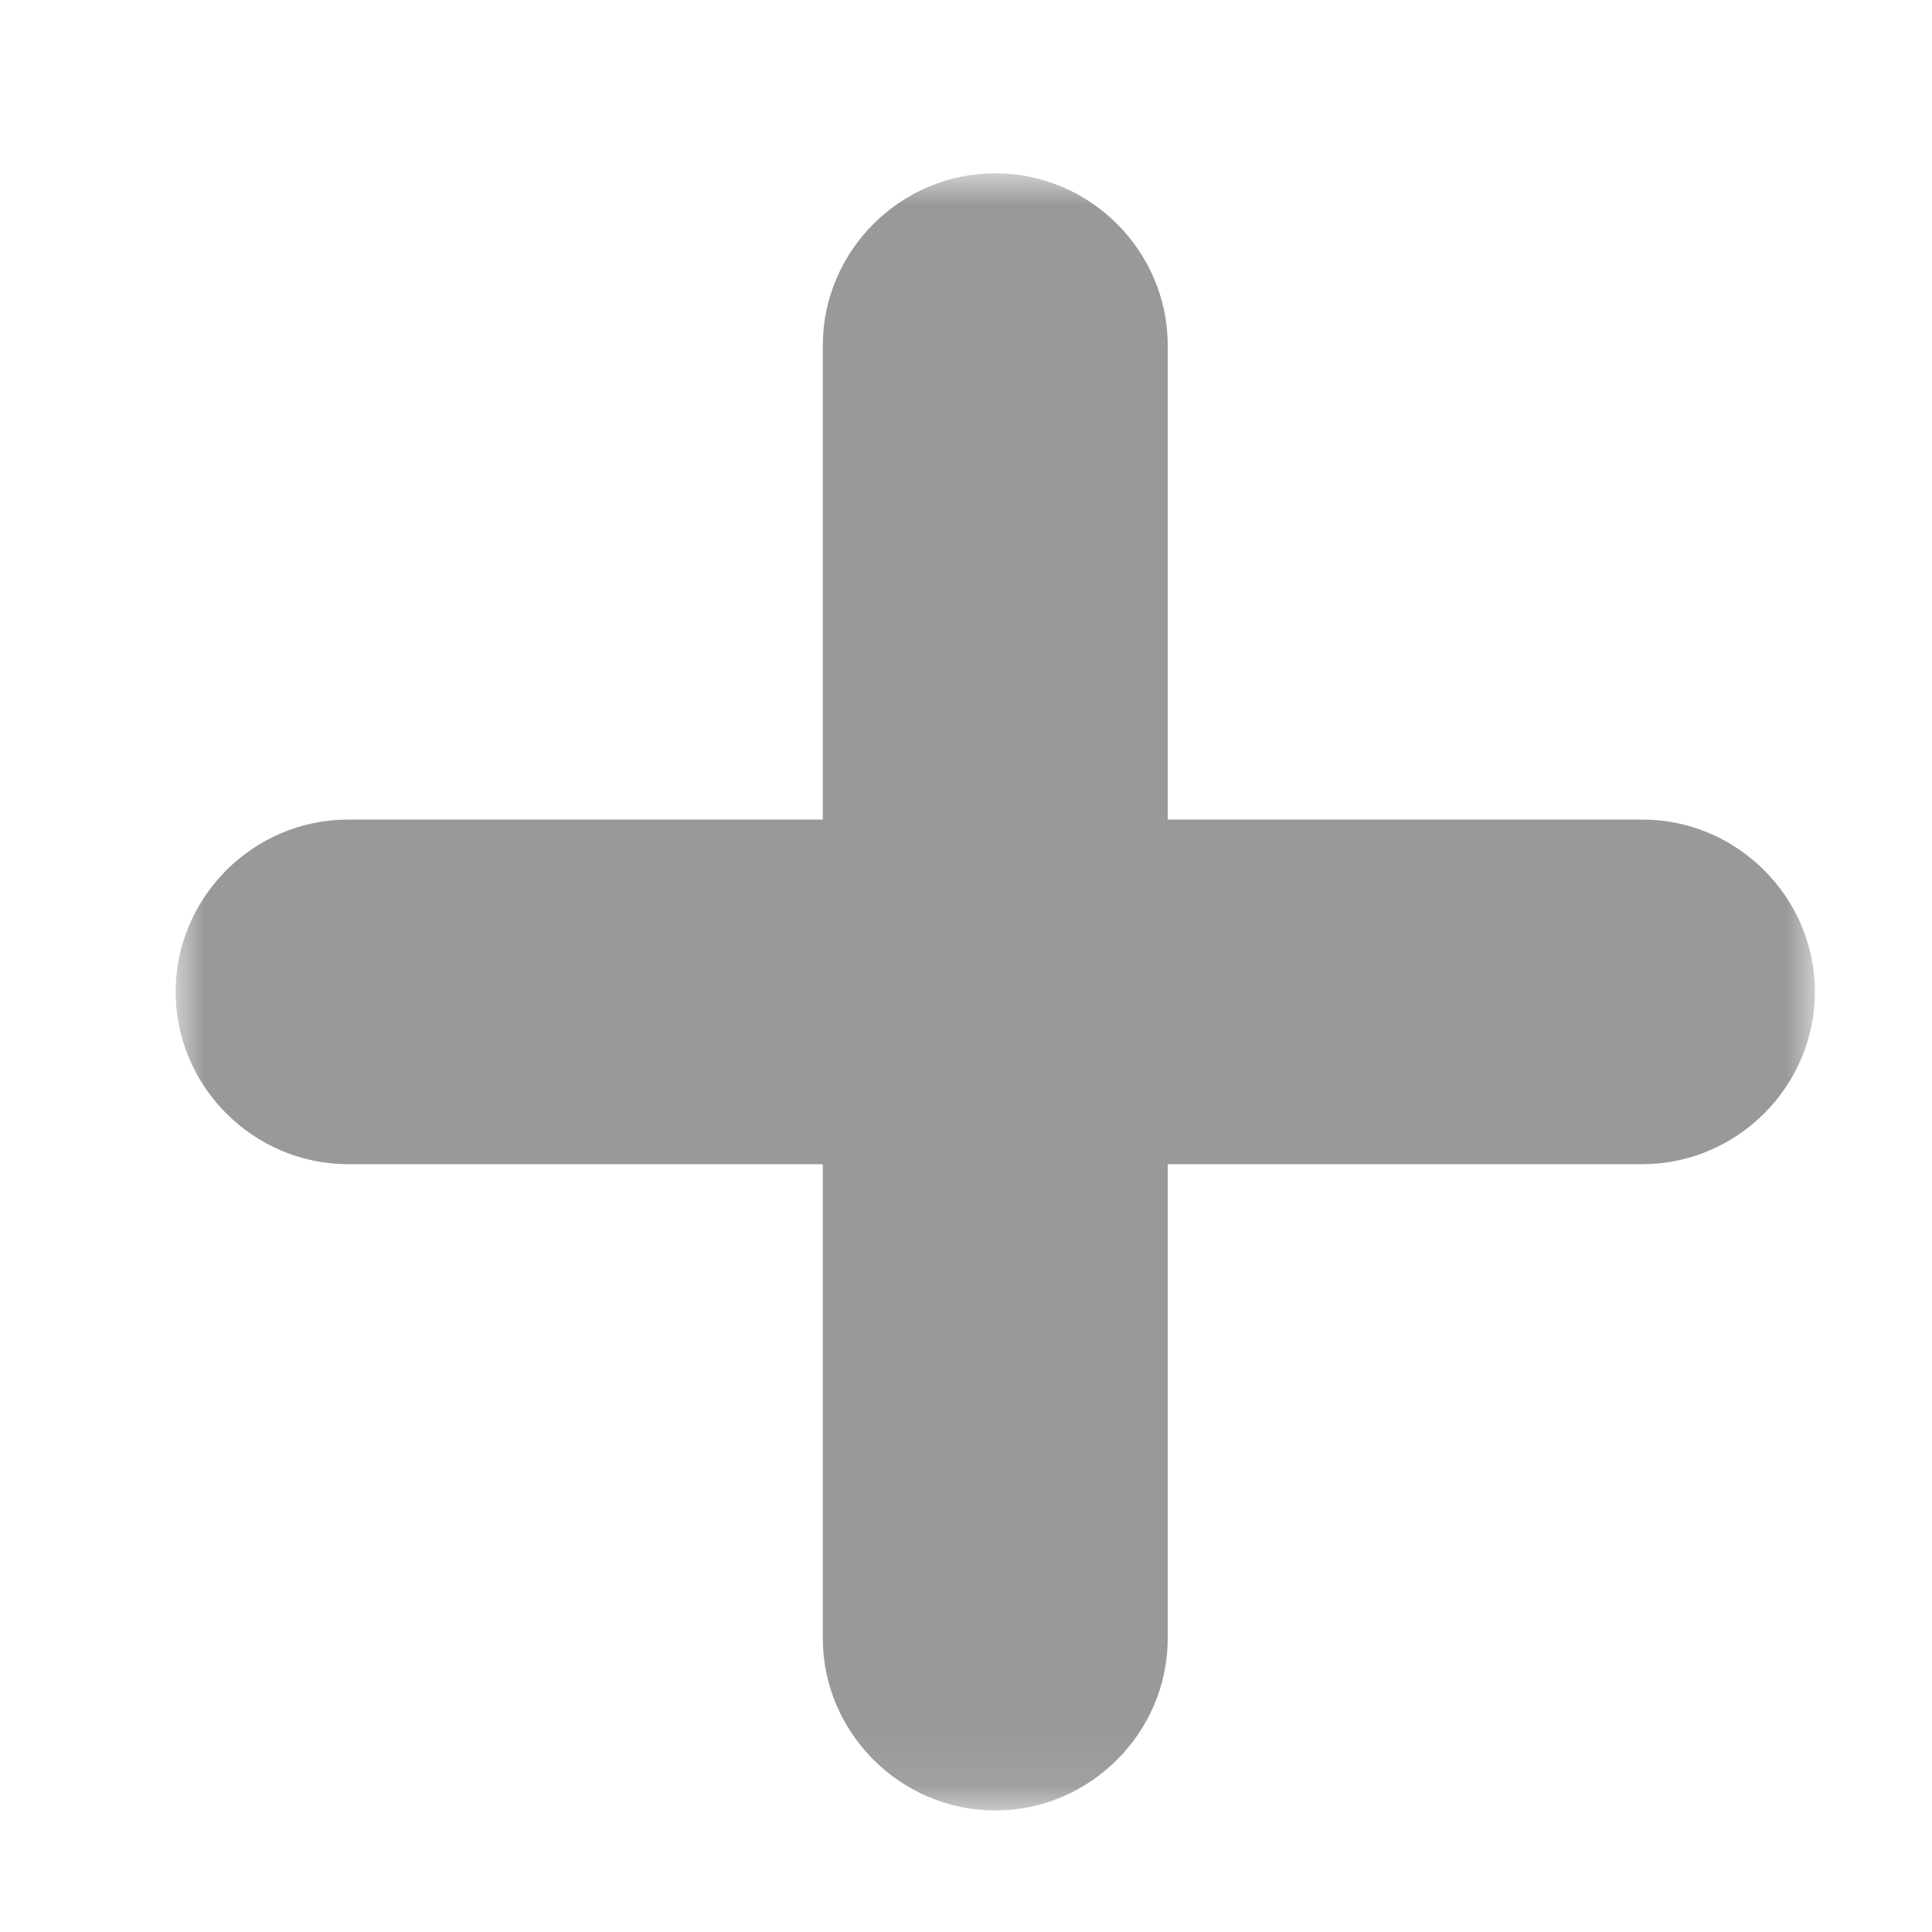 <?xml version="1.0" encoding="UTF-8"?>
<svg width="33px" height="33px" viewBox="0 0 33 33" version="1.1" xmlns="http://www.w3.org/2000/svg" xmlns:xlink="http://www.w3.org/1999/xlink">
    <!-- Generator: Sketch 53 (72520) - https://sketchapp.com -->
    <title>icon-add-items</title>
    <desc>Created with Sketch.</desc>
    <defs>
        <polygon id="path-1" points="0 0.96 28 0.96 28 28.924 0 28.924"></polygon>
    </defs>
    <g id="icon-add-items" stroke="none" stroke-width="1" fill="none" fill-rule="evenodd">
        <g transform="translate(3, 2)">
            <mask id="mask-2" fill="white">
                <use xlink:href="#path-1"></use>
            </mask>
            <g id="Clip-2"></g>
            <path d="M14,0.96 C12.381,0.96 11.054,2.285 11.054,3.902 L11.054,11.999 L2.946,11.999 C1.328,11.999 0,13.325 0,14.942 C0,16.556 1.327,17.885 2.946,17.885 L11.054,17.885 L11.054,25.981 C11.054,27.596 12.381,28.924 14,28.924 C15.617,28.924 16.946,27.597 16.946,25.981 L16.946,17.885 L25.054,17.885 C26.67,17.885 28,16.557 28,14.942 C28,13.325 26.67,11.999 25.054,11.999 L16.946,11.999 L16.946,3.902 C16.946,2.284 15.617,0.96 14,0.96" id="Fill-1" fill="#9B9898" mask="url(#mask-2)"></path>
        </g>
    </g>
</svg>